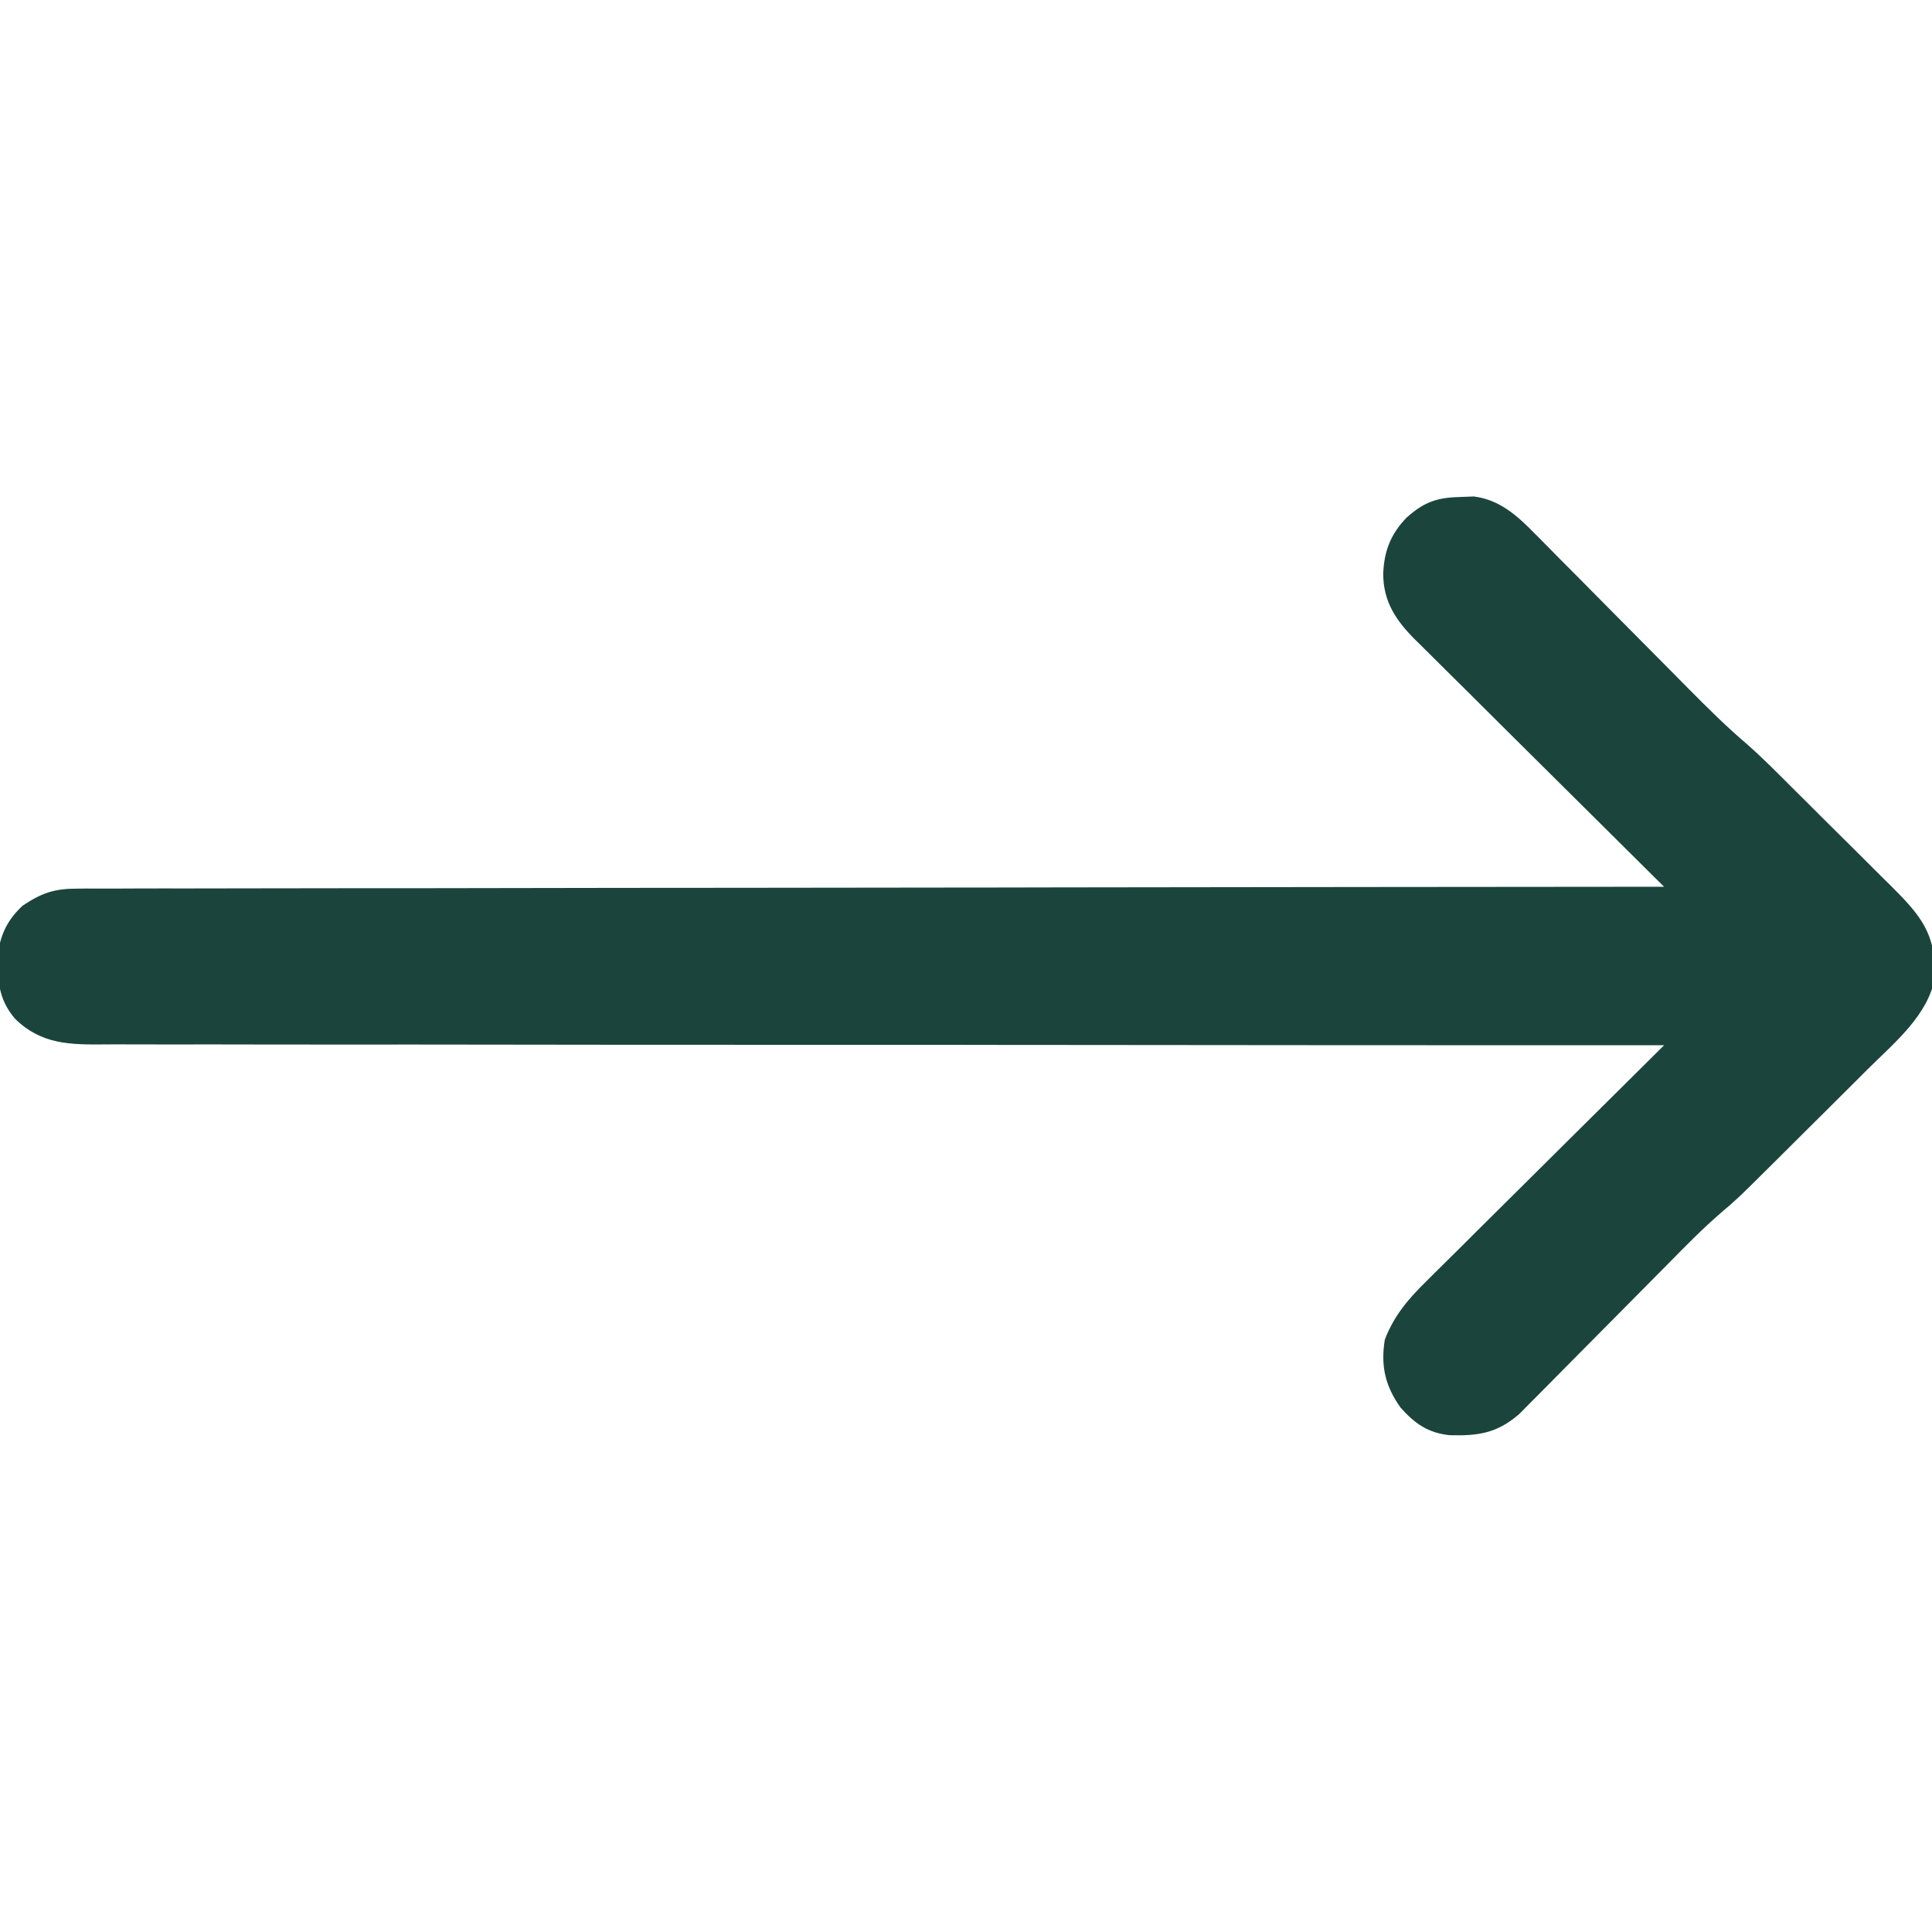<svg width="42" height="42" viewBox="0 0 42 42" fill="none" xmlns="http://www.w3.org/2000/svg">
<g clip-path="url(#clip0_148_62)">
<path d="M31.767 10.803C31.857 10.799 31.947 10.796 32.04 10.793C32.601 10.863 32.988 11.213 33.371 11.606C33.437 11.672 33.437 11.672 33.504 11.739C33.647 11.883 33.79 12.028 33.932 12.173C34.033 12.274 34.134 12.375 34.234 12.476C34.498 12.742 34.762 13.008 35.025 13.275C35.446 13.7 35.868 14.125 36.29 14.55C36.436 14.697 36.582 14.845 36.728 14.993C37.135 15.404 37.544 15.808 37.984 16.183C38.327 16.484 38.646 16.81 38.969 17.132C39.084 17.246 39.084 17.246 39.201 17.362C39.362 17.523 39.522 17.683 39.683 17.843C39.888 18.047 40.093 18.251 40.299 18.454C40.497 18.65 40.694 18.847 40.891 19.044C41.001 19.153 41.001 19.153 41.114 19.264C41.635 19.787 42.046 20.213 42.051 20.99C42.054 21.083 42.057 21.175 42.06 21.271C41.903 22.068 41.213 22.642 40.657 23.19C40.575 23.272 40.493 23.354 40.41 23.436C40.239 23.608 40.067 23.778 39.895 23.949C39.675 24.166 39.457 24.383 39.239 24.601C39.028 24.811 38.817 25.021 38.607 25.23C38.567 25.27 38.528 25.309 38.487 25.349C37.788 26.044 37.788 26.044 37.413 26.365C36.998 26.722 36.618 27.114 36.234 27.503C36.095 27.644 35.957 27.784 35.818 27.923C35.423 28.32 35.029 28.718 34.636 29.116C34.394 29.361 34.152 29.605 33.909 29.849C33.818 29.942 33.726 30.034 33.635 30.127C33.507 30.257 33.378 30.386 33.249 30.515C33.177 30.589 33.104 30.662 33.029 30.738C32.544 31.159 32.134 31.217 31.511 31.2C31.042 31.148 30.762 30.952 30.449 30.603C30.114 30.134 30.011 29.695 30.105 29.121C30.304 28.605 30.607 28.246 30.998 27.863C31.082 27.779 31.082 27.779 31.168 27.693C31.352 27.51 31.537 27.327 31.722 27.145C31.85 27.017 31.978 26.889 32.107 26.761C32.443 26.426 32.78 26.092 33.118 25.758C33.463 25.416 33.807 25.074 34.151 24.732C34.825 24.061 35.5 23.392 36.176 22.723C36.102 22.723 36.028 22.723 35.952 22.723C31.566 22.723 27.181 22.722 22.795 22.716C22.269 22.716 21.742 22.715 21.216 22.715C21.111 22.715 21.006 22.714 20.898 22.714C19.201 22.712 17.503 22.712 15.806 22.713C14.064 22.713 12.323 22.712 10.581 22.709C9.507 22.707 8.432 22.707 7.357 22.708C6.62 22.709 5.883 22.708 5.147 22.706C4.721 22.704 4.296 22.704 3.871 22.706C3.482 22.707 3.092 22.706 2.703 22.704C2.562 22.703 2.421 22.703 2.281 22.705C1.526 22.711 0.9 22.709 0.328 22.148C-0.048 21.708 -0.06 21.28 -0.042 20.709C0.021 20.284 0.179 19.981 0.492 19.688C0.91 19.411 1.174 19.318 1.685 19.318C1.745 19.317 1.805 19.317 1.867 19.316C2.067 19.315 2.268 19.316 2.468 19.317C2.614 19.316 2.759 19.316 2.904 19.315C3.303 19.313 3.702 19.314 4.101 19.314C4.532 19.315 4.962 19.313 5.392 19.312C6.138 19.31 6.884 19.309 7.629 19.309C8.707 19.31 9.785 19.308 10.863 19.306C12.612 19.302 14.361 19.301 16.11 19.3C17.809 19.299 19.508 19.297 21.207 19.294C21.312 19.294 21.416 19.294 21.524 19.294C22.05 19.293 22.575 19.292 23.1 19.291C27.459 19.285 31.817 19.28 36.176 19.277C36.103 19.206 36.031 19.134 35.956 19.06C35.273 18.384 34.592 17.707 33.91 17.029C33.56 16.68 33.21 16.332 32.858 15.985C32.52 15.649 32.181 15.313 31.844 14.976C31.715 14.848 31.586 14.72 31.456 14.592C31.275 14.413 31.094 14.233 30.914 14.053C30.861 14.001 30.807 13.948 30.752 13.894C30.345 13.484 30.071 13.075 30.07 12.474C30.088 11.98 30.232 11.613 30.575 11.255C30.962 10.909 31.241 10.814 31.767 10.803Z" fill="#1B453C"/>
</g>
<defs>
<clipPath id="clip0_148_62">
<rect width="42" height="42" fill="white"/>
</clipPath>
</defs>
</svg>
